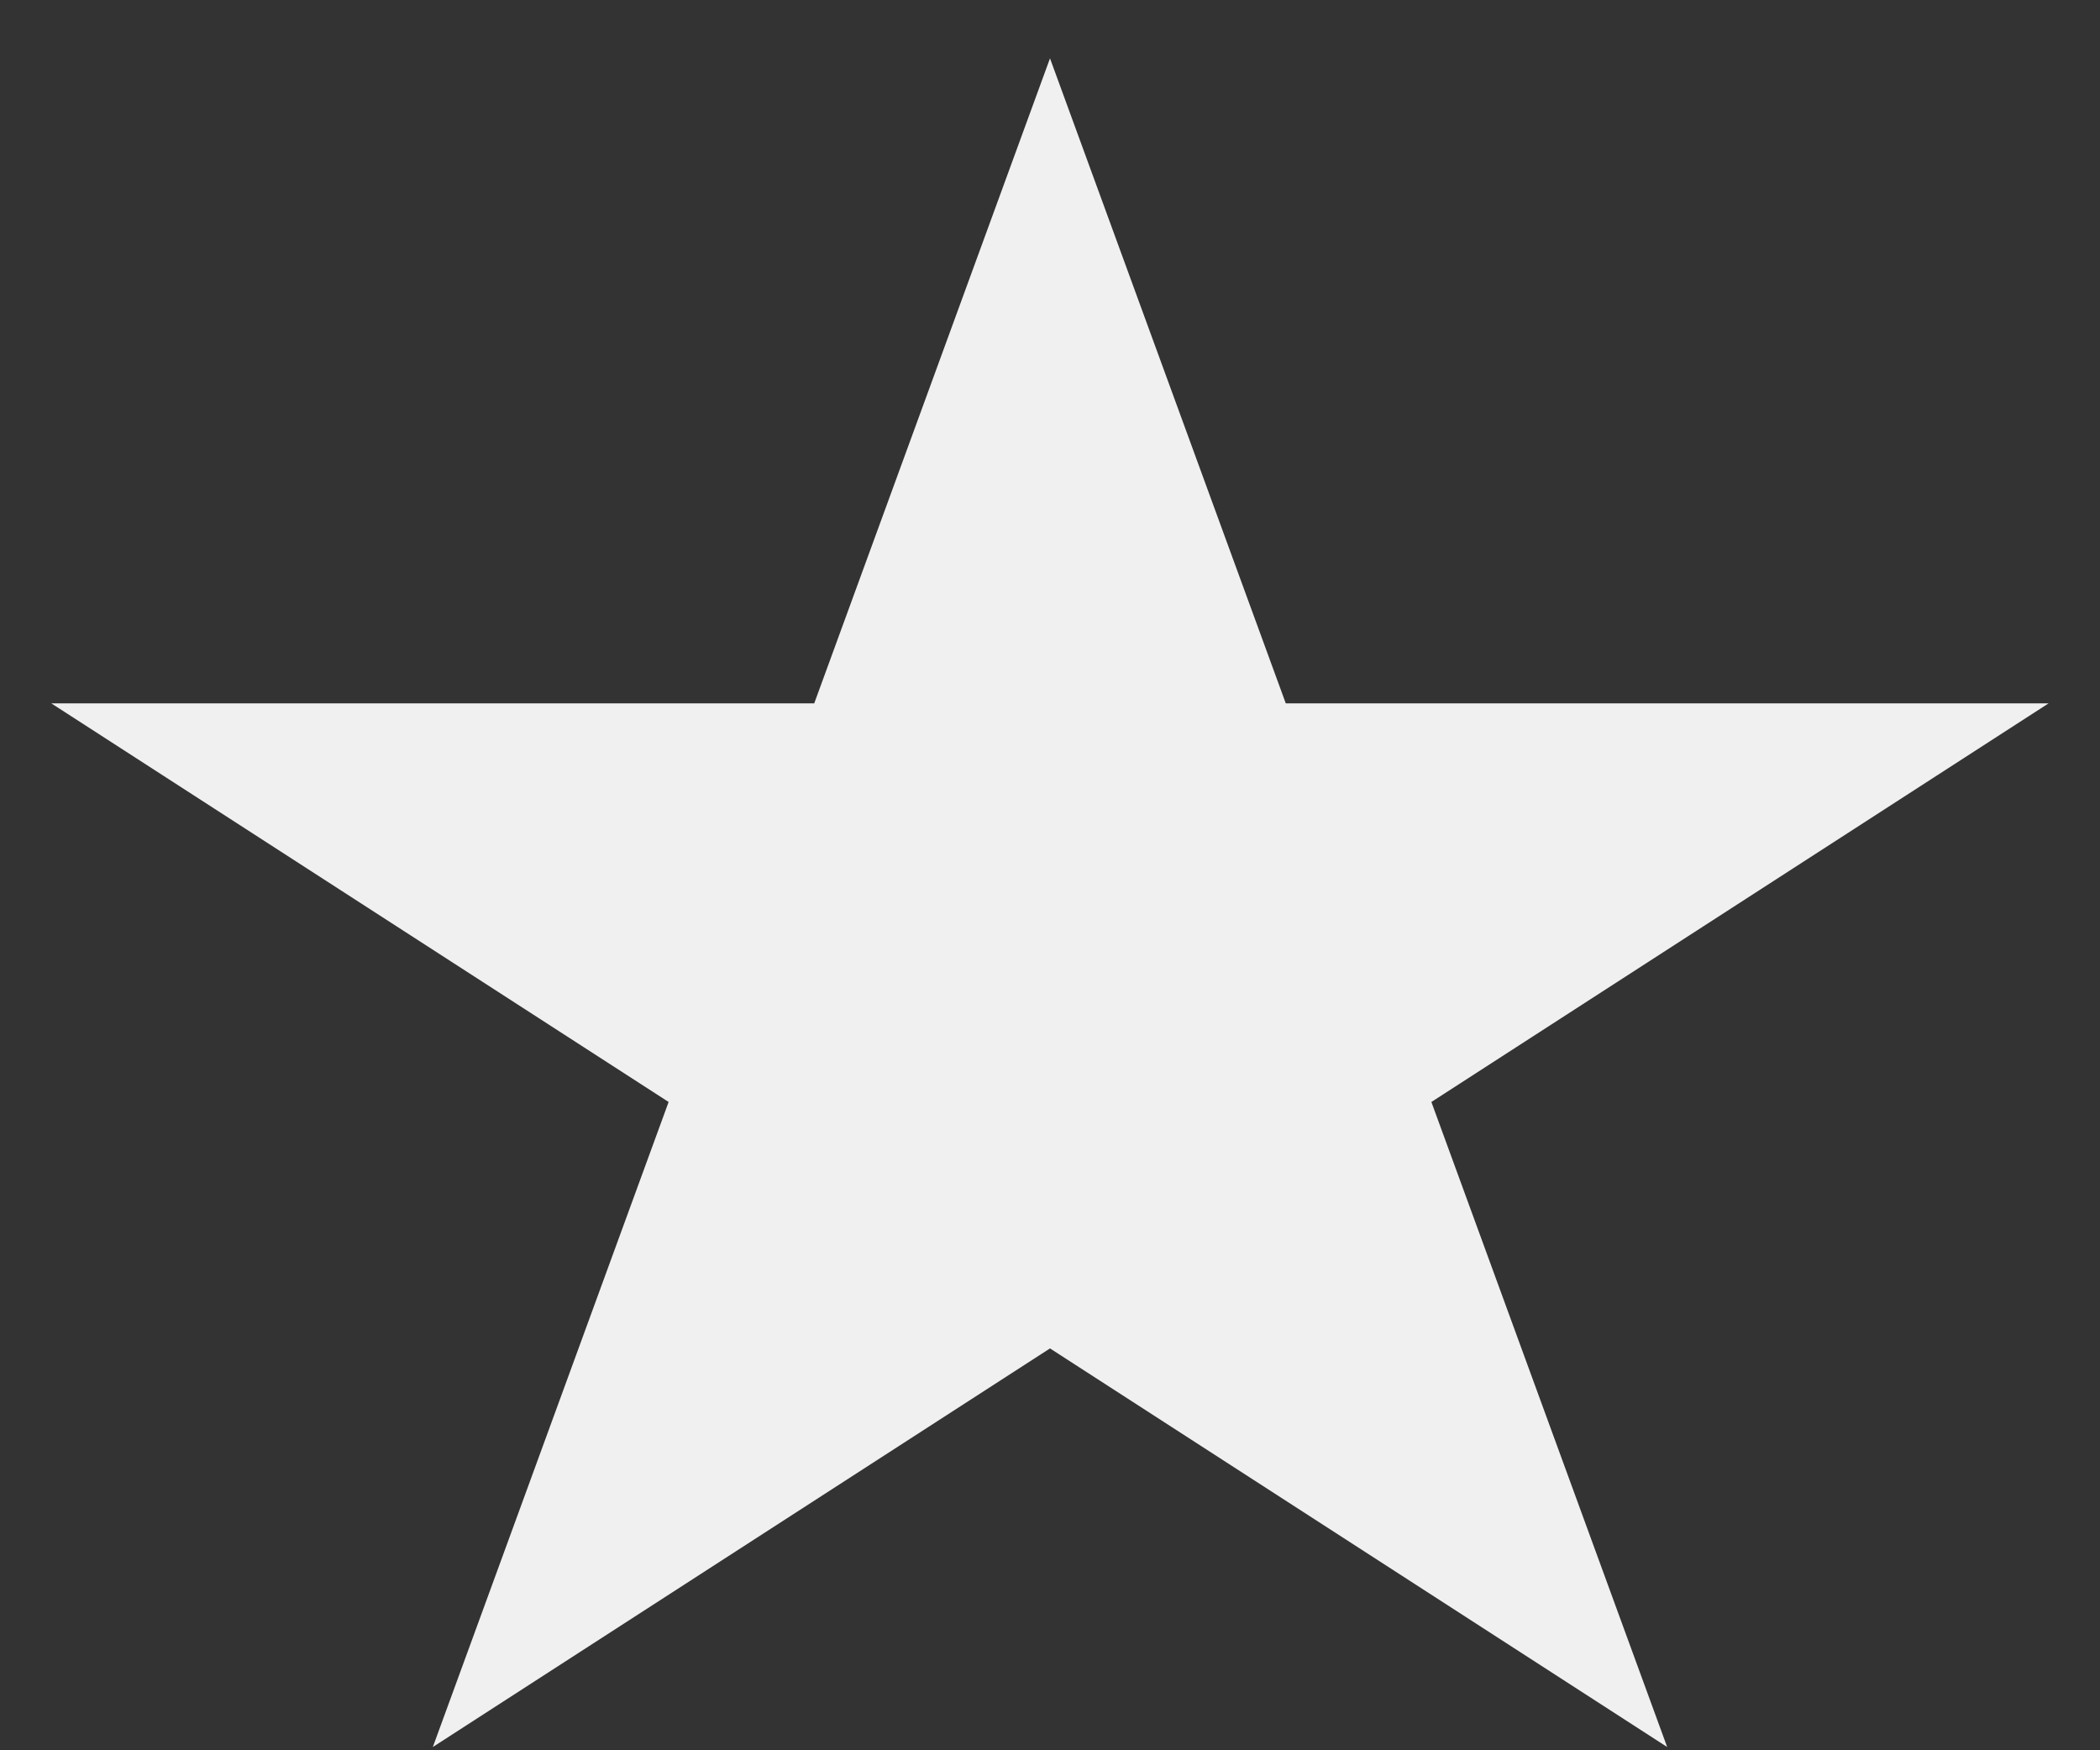 <svg width="18" height="15" viewBox="0 0 18 15" fill="none" xmlns="http://www.w3.org/2000/svg">
<rect x="0" y="0" width="18" height="15" fill="#333333" stroke="none"/>
<path d="M9 0.5L11.021 6.028H17.559L12.269 9.444L14.29 14.972L9 11.556L3.71 14.972L5.731 9.444L0.44 6.028H6.979L9 0.5Z" fill="#F0F0F0"/>
</svg>
